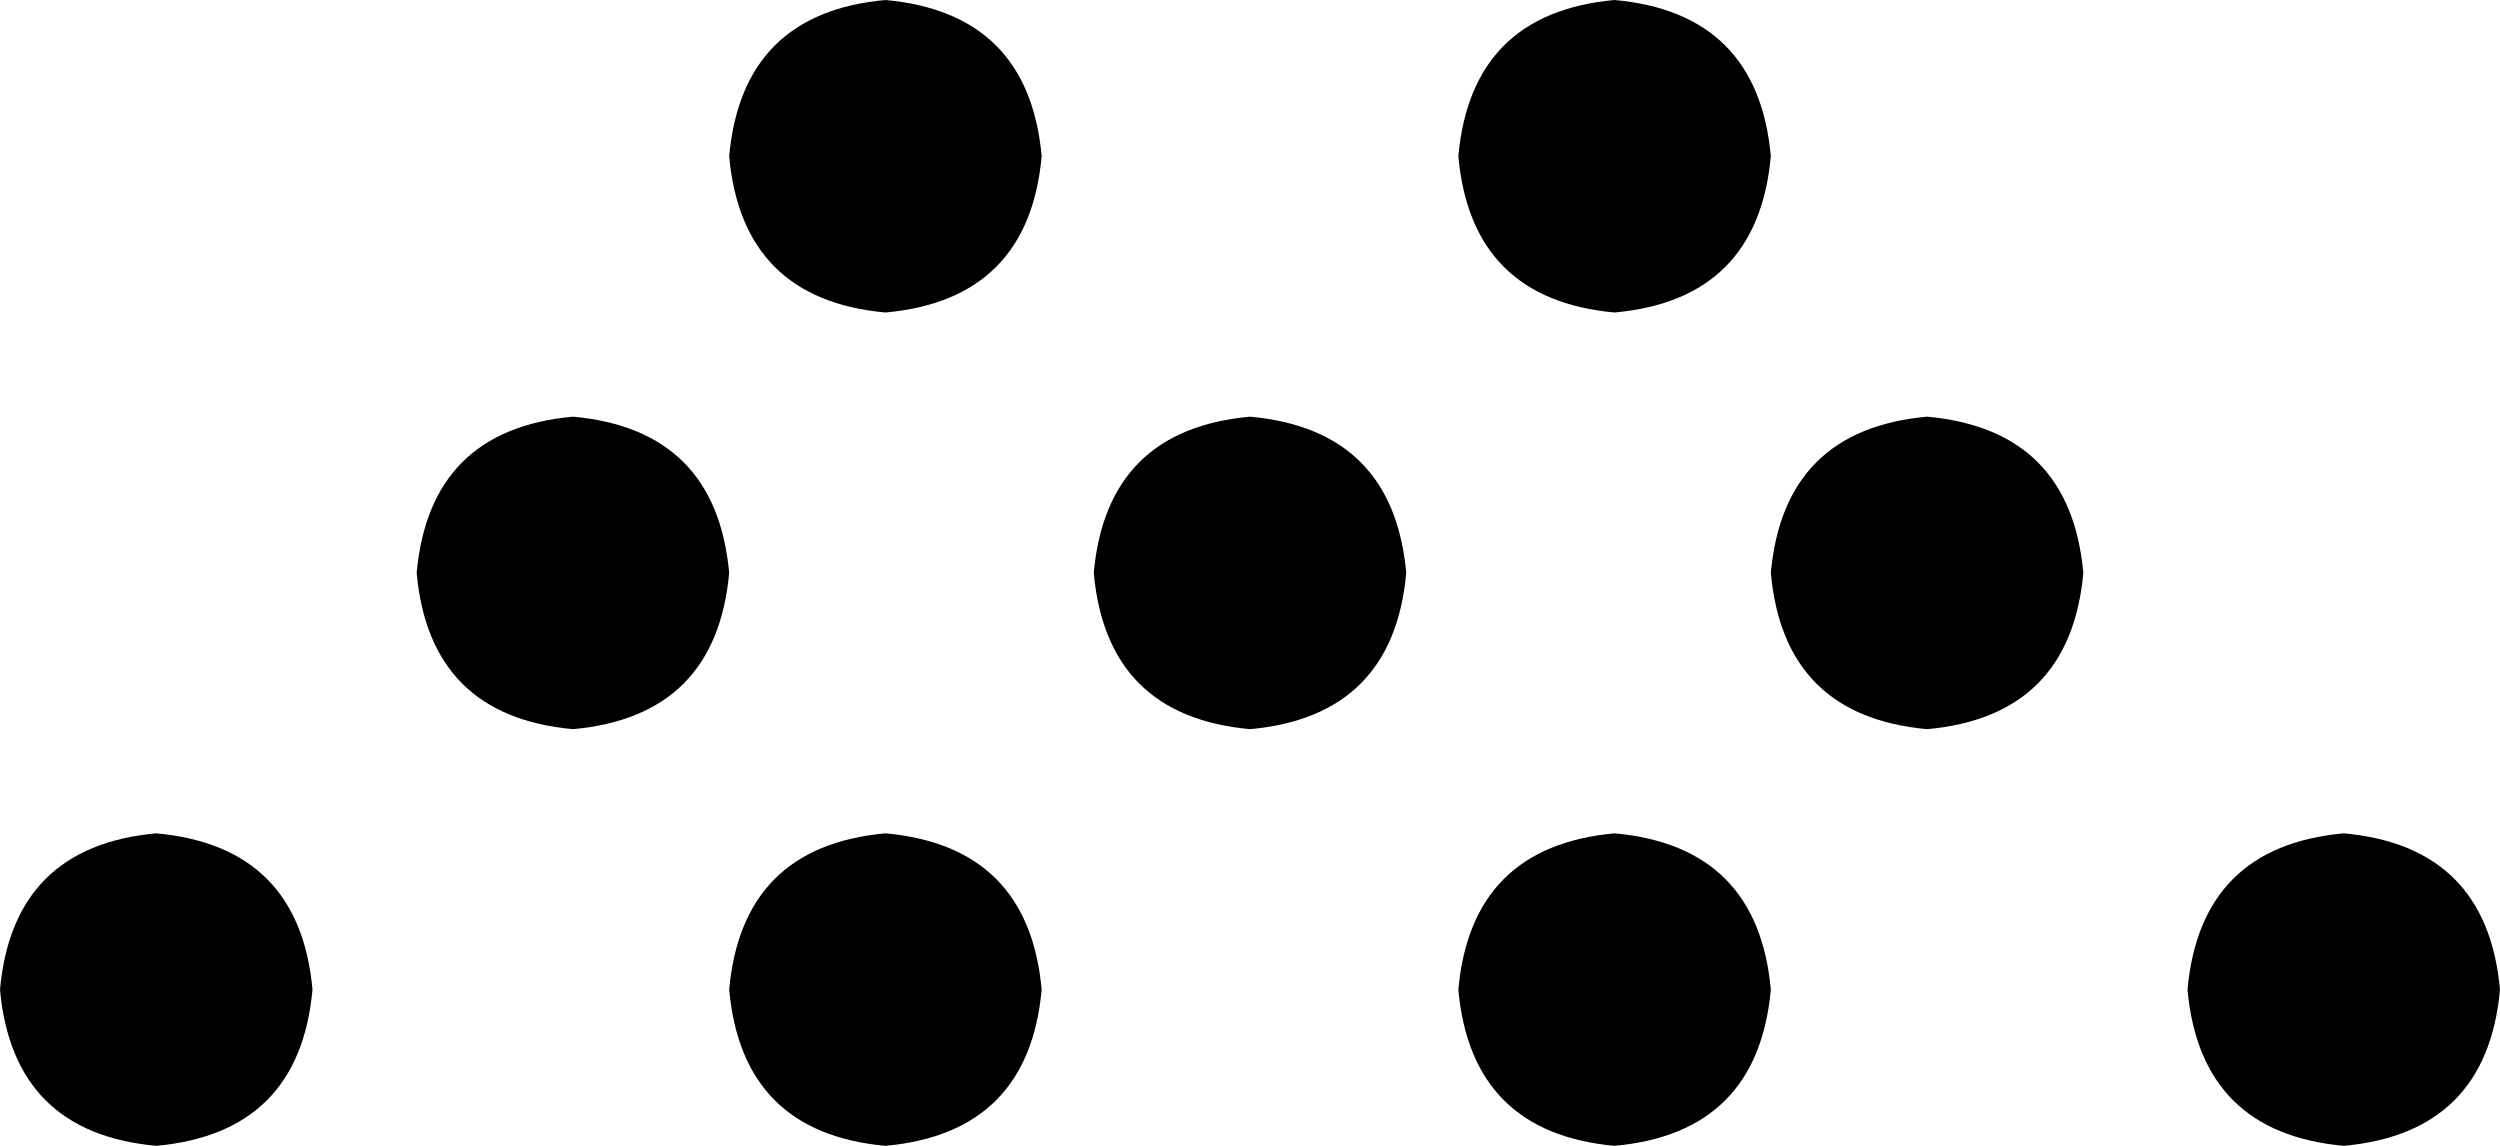<svg xmlns="http://www.w3.org/2000/svg" viewBox="0 0 384 176">
    <path d="M 112 24 Q 114 2 136 0 Q 158 2 160 24 Q 158 46 136 48 Q 114 46 112 24 L 112 24 Z M 64 88 Q 66 66 88 64 Q 110 66 112 88 Q 110 110 88 112 Q 66 110 64 88 L 64 88 Z M 24 128 Q 46 130 48 152 Q 46 174 24 176 Q 2 174 0 152 Q 2 130 24 128 L 24 128 Z M 224 24 Q 226 2 248 0 Q 270 2 272 24 Q 270 46 248 48 Q 226 46 224 24 L 224 24 Z M 192 64 Q 214 66 216 88 Q 214 110 192 112 Q 170 110 168 88 Q 170 66 192 64 L 192 64 Z M 112 152 Q 114 130 136 128 Q 158 130 160 152 Q 158 174 136 176 Q 114 174 112 152 L 112 152 Z M 296 64 Q 318 66 320 88 Q 318 110 296 112 Q 274 110 272 88 Q 274 66 296 64 L 296 64 Z M 224 152 Q 226 130 248 128 Q 270 130 272 152 Q 270 174 248 176 Q 226 174 224 152 L 224 152 Z M 360 128 Q 382 130 384 152 Q 382 174 360 176 Q 338 174 336 152 Q 338 130 360 128 L 360 128 Z"/>
</svg>
